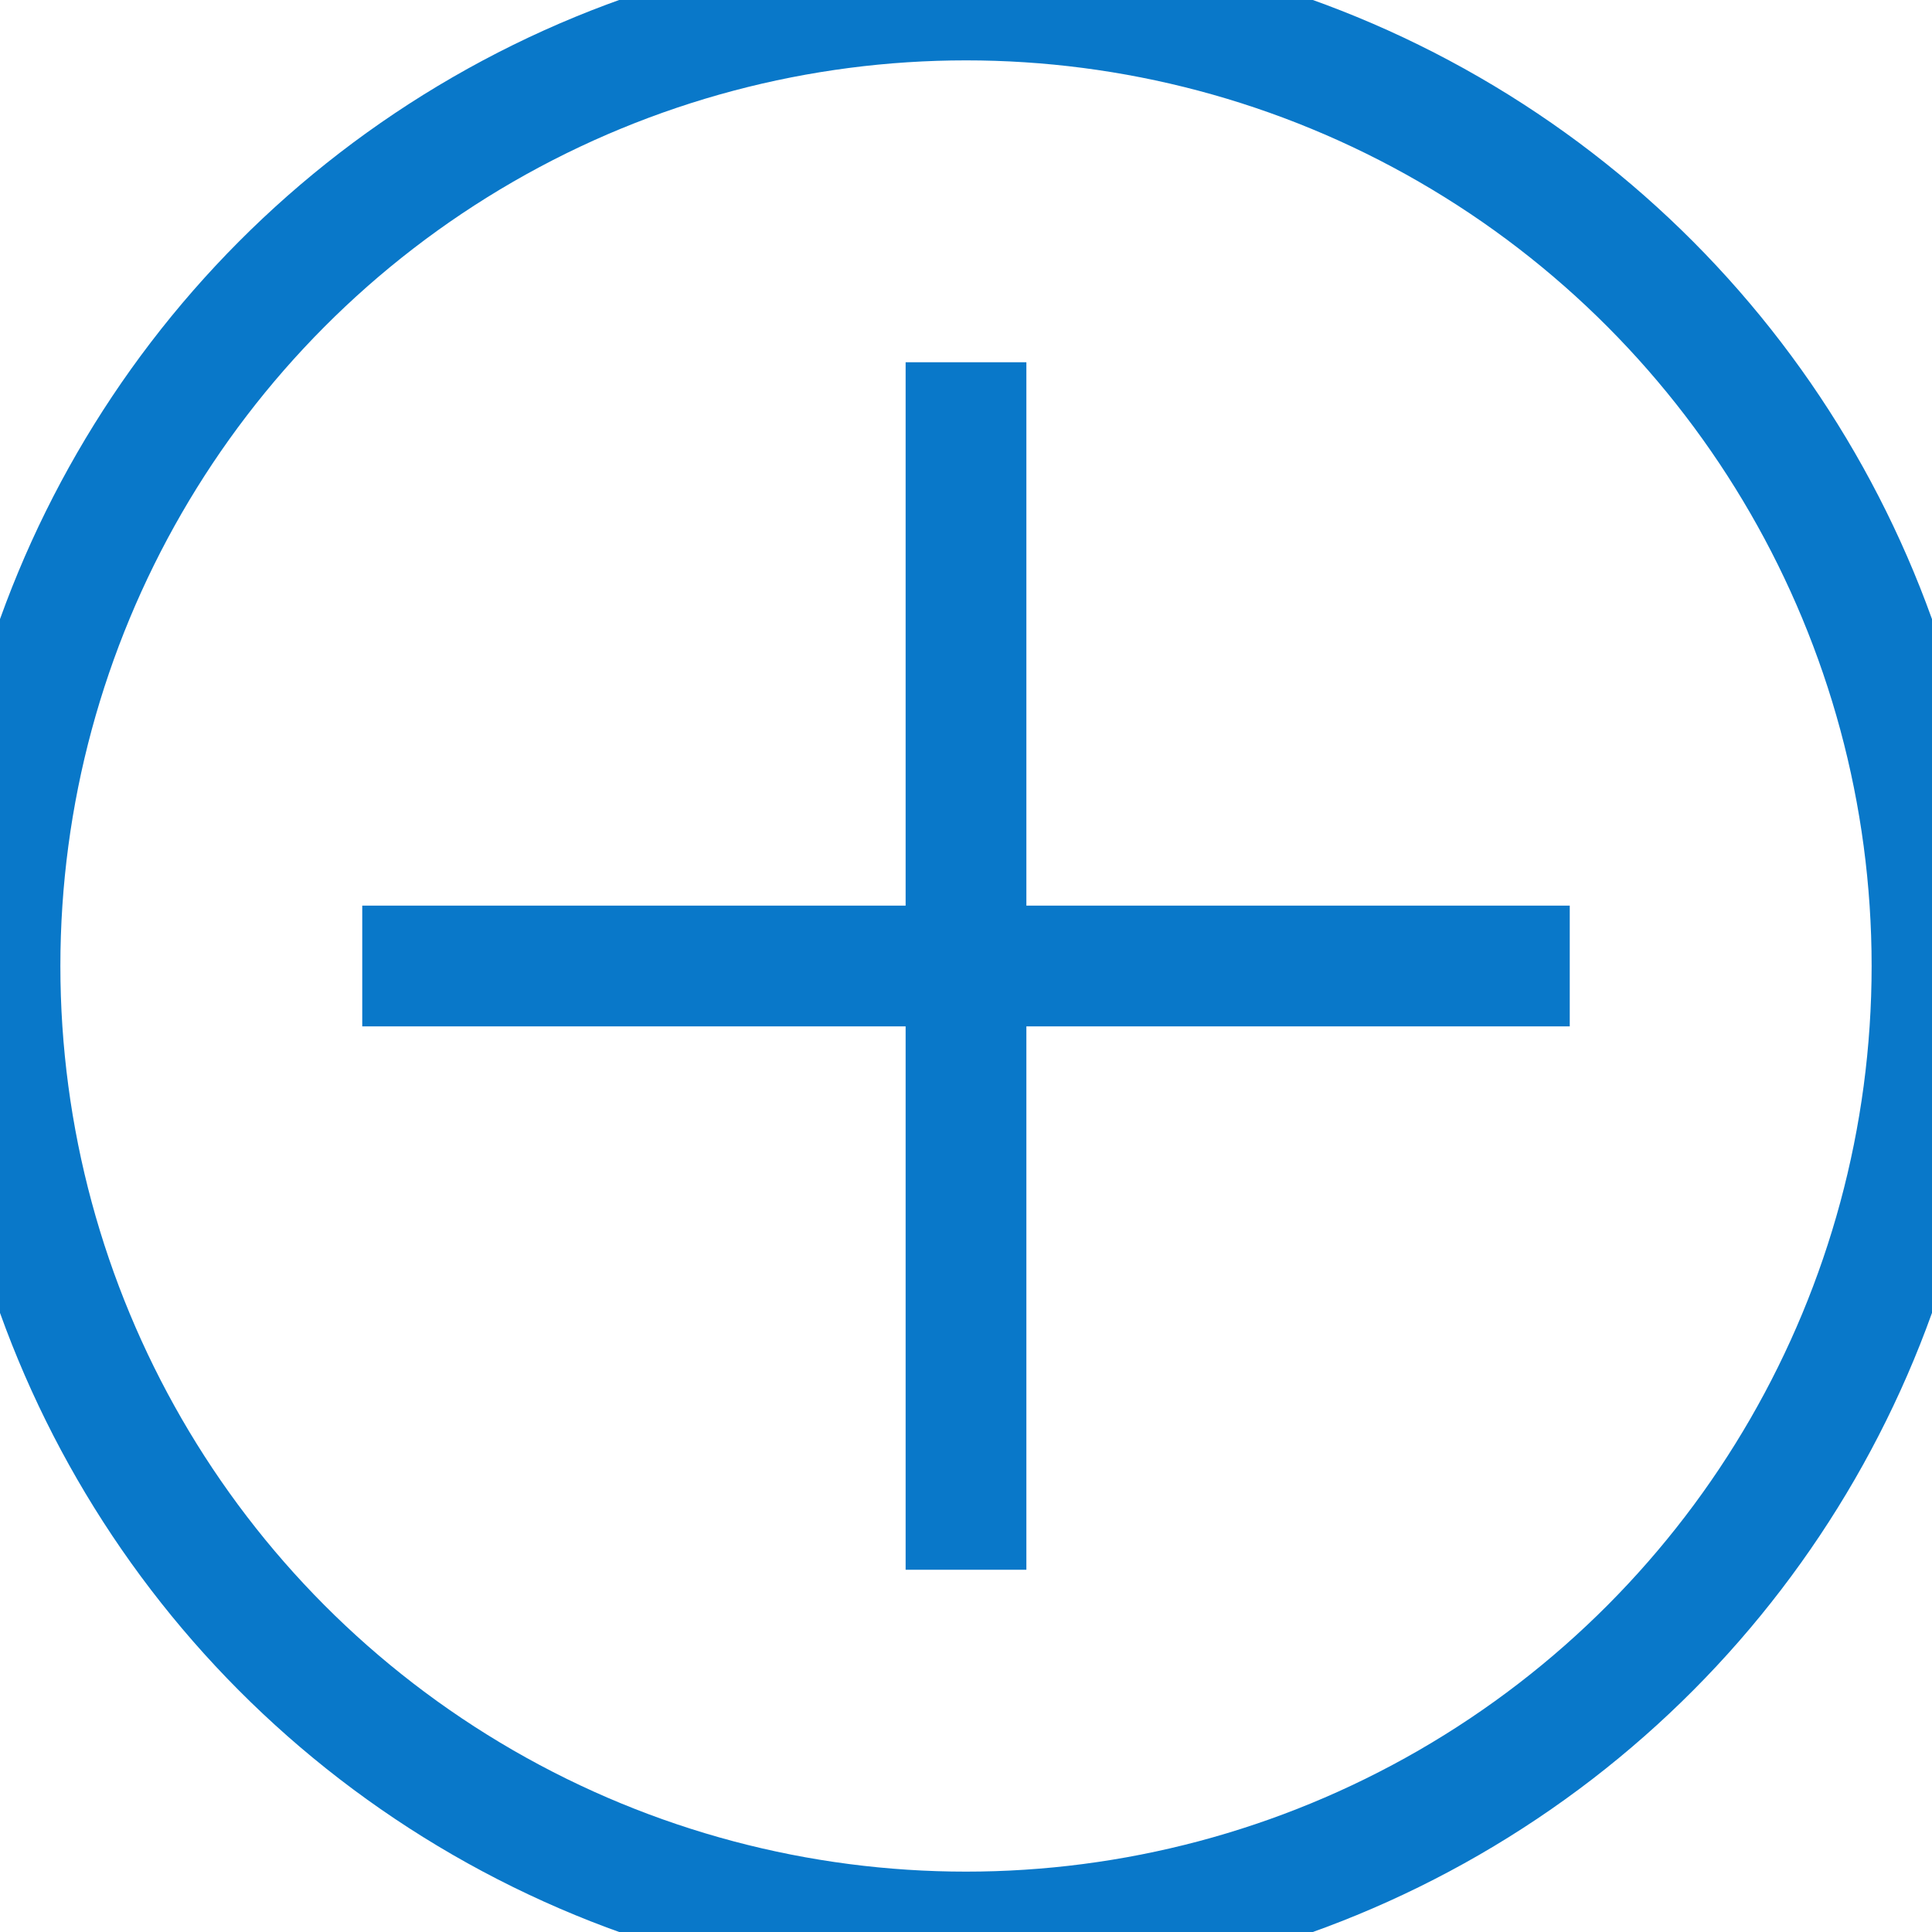 <?xml version="1.0" encoding="UTF-8" standalone="no"?>
<svg width="16px" height="16px" viewBox="0 0 16 16" version="1.1" xmlns="http://www.w3.org/2000/svg" xmlns:xlink="http://www.w3.org/1999/xlink" xmlns:sketch="http://www.bohemiancoding.com/sketch/ns">
    <!-- Generator: Sketch 3.3.3 (12081) - http://www.bohemiancoding.com/sketch -->
    <title>Add Icon Copy</title>
    <desc>Created with Sketch.</desc>
    <defs></defs>
    <g id="Page-1" stroke="none" stroke-width="1" fill="none" fill-rule="evenodd" sketch:type="MSPage">
        <g id="16x16-copy-2" sketch:type="MSArtboardGroup" stroke="#0978C9">
            <g id="Add-Icon-Copy" sketch:type="MSLayerGroup">
                <circle id="Oval-3" sketch:type="MSShapeGroup" cx="8" cy="8" r="8"></circle>
                <path d="M8,3 L8,13" id="Path-3-Copy" sketch:type="MSShapeGroup"></path>
                <path d="M13,8 L3,8" id="Path-3-Copy-2" sketch:type="MSShapeGroup"></path>
            </g>
        </g>
    </g>
</svg>